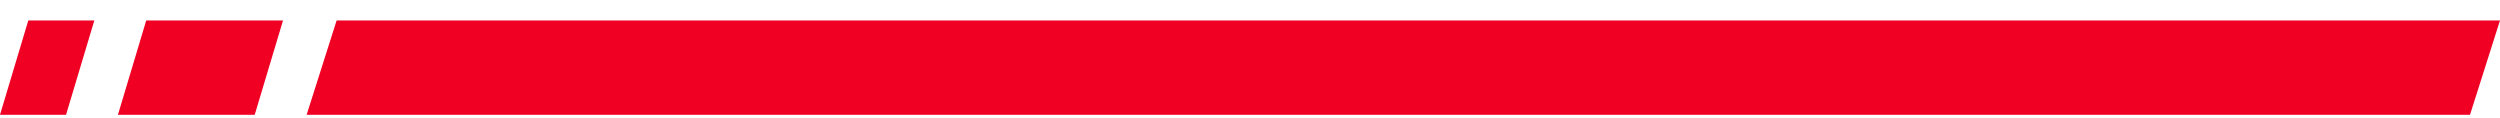 <svg width="106" height="5" viewBox="0 0 106 5" fill="none" xmlns="http://www.w3.org/2000/svg">
<g id="Group 93">
<path id="Rectangle 29" d="M14.273 0.867L106 0.867L104.728 4.867H13.001L14.273 0.867Z" fill="#F00023"/>
<path id="Rectangle 28" d="M6.2 0.867L12 0.867L10.8 4.867H5L6.2 0.867Z" fill="#F00023"/>
<path id="Rectangle 30" d="M1.2 0.867L4 0.867L2.8 4.867H0L1.2 0.867Z" fill="#F00023"/>
</g>
</svg>
